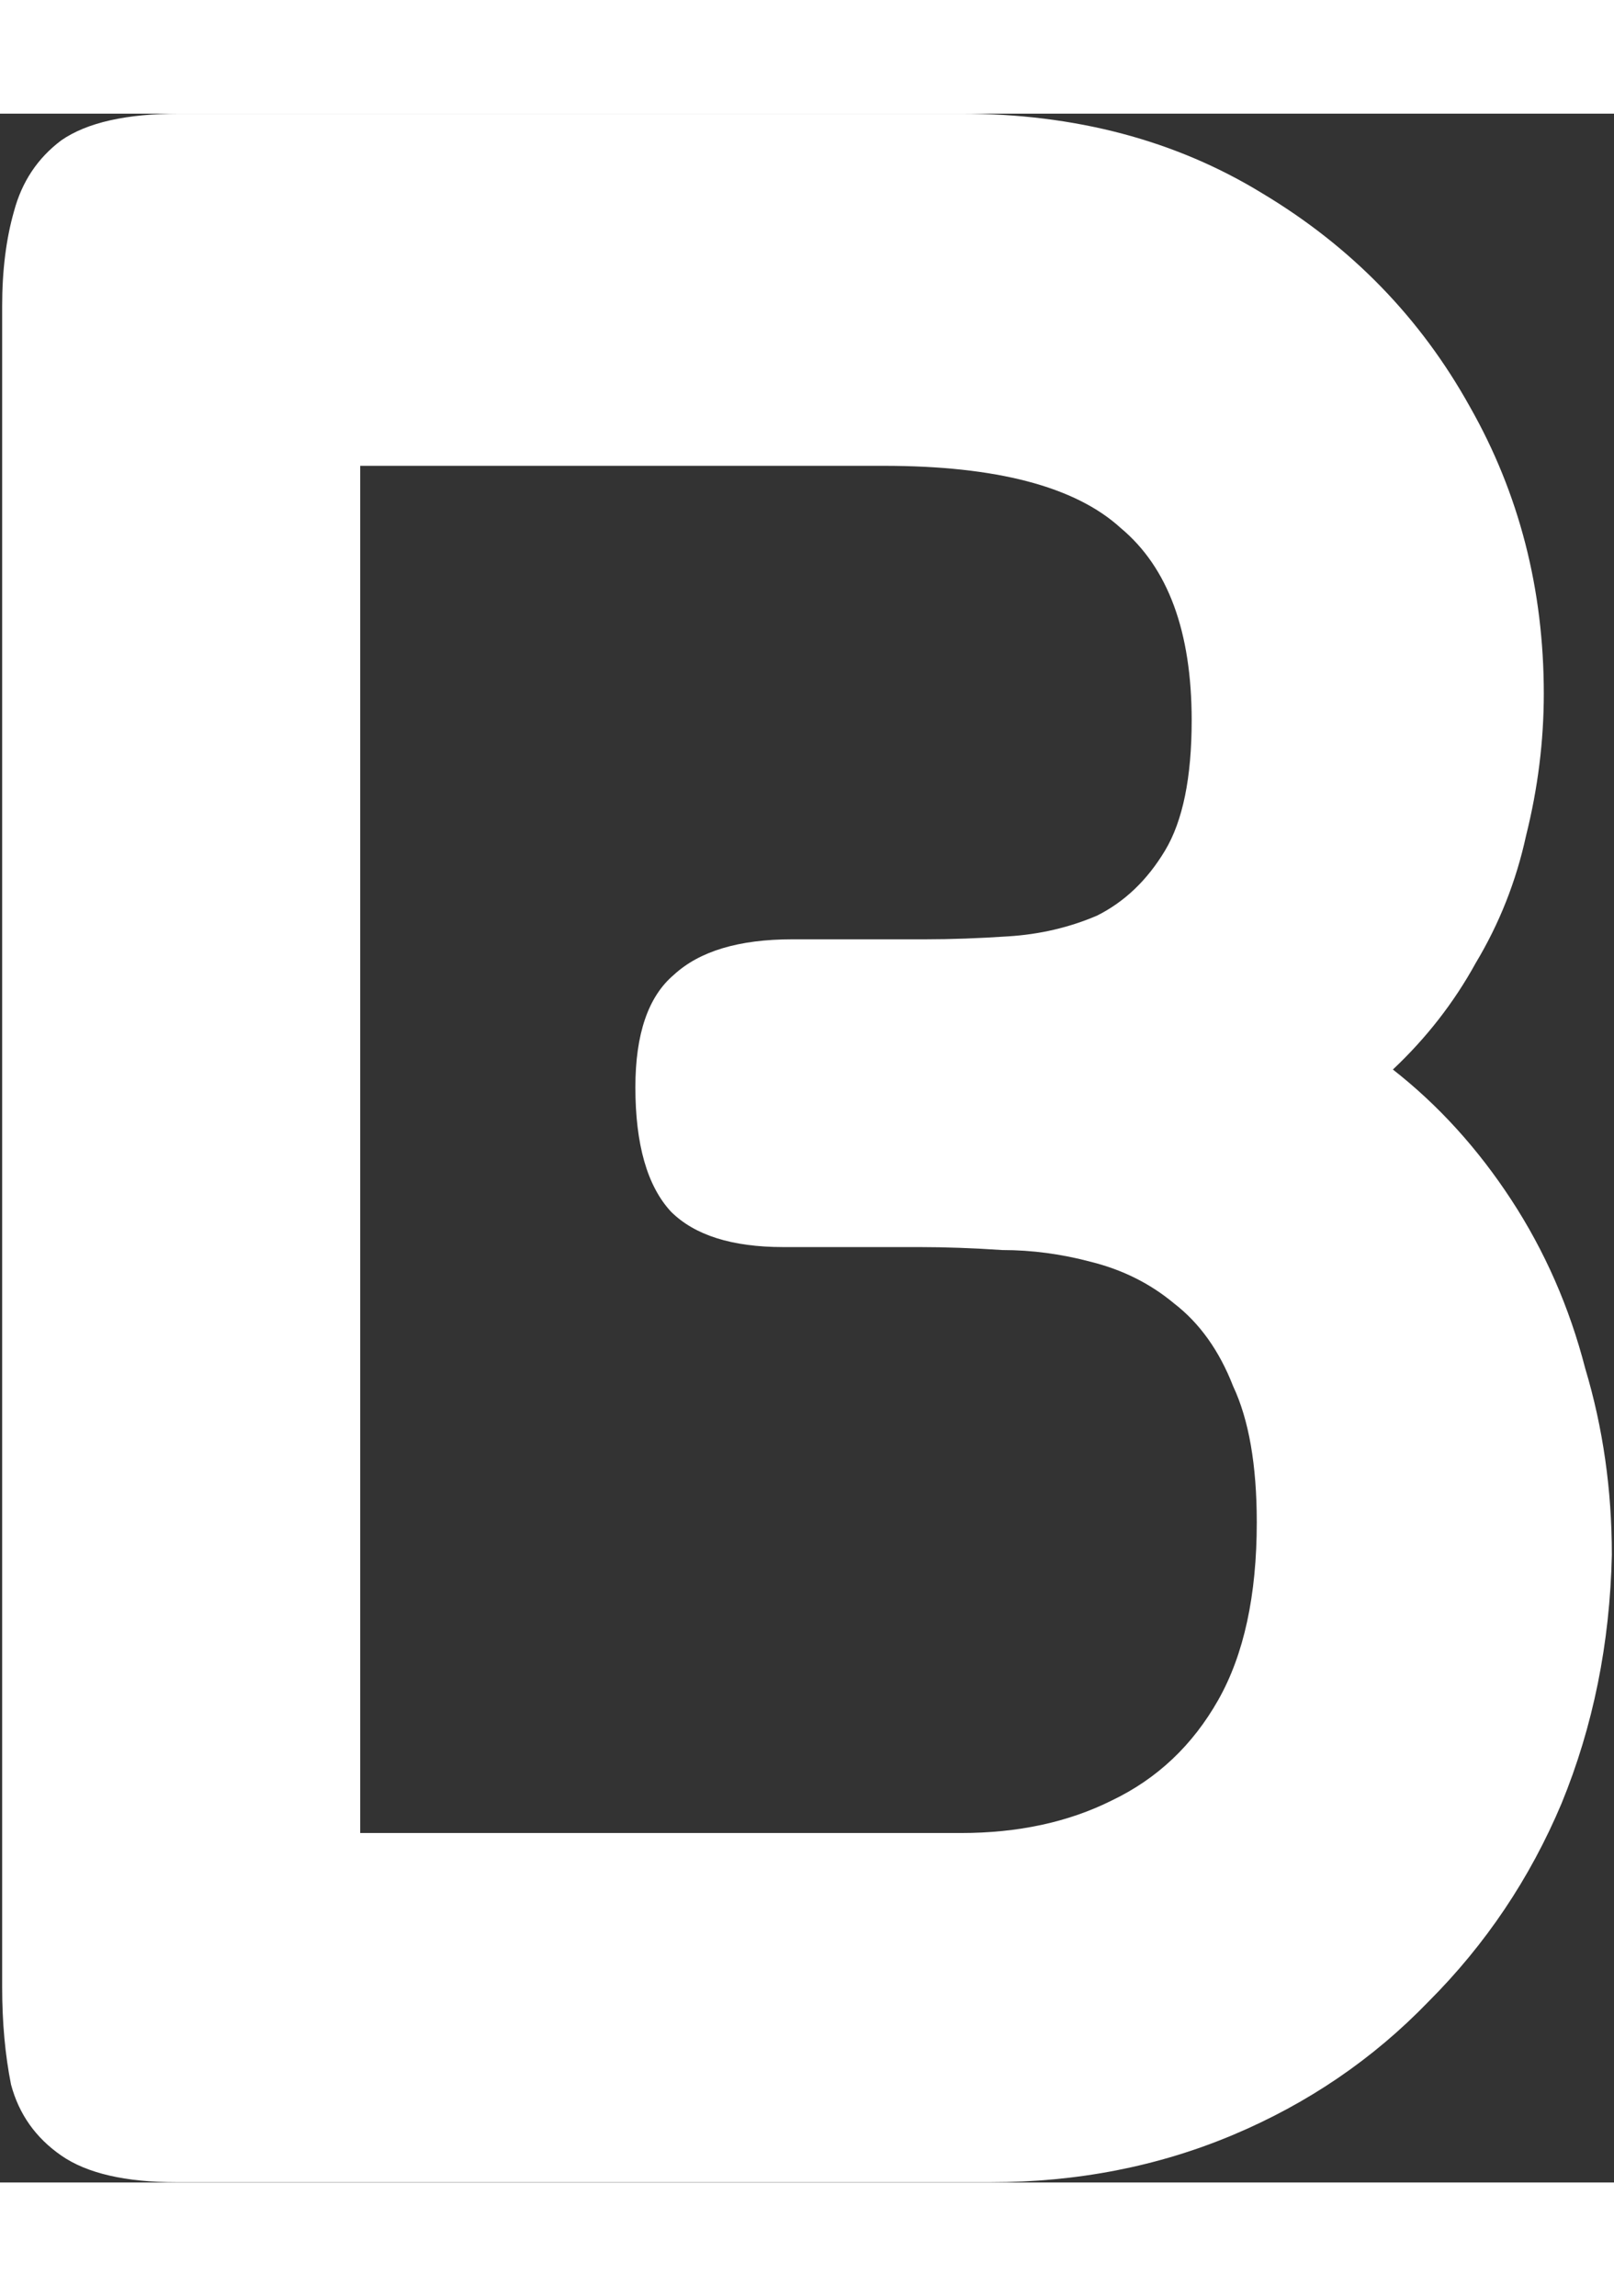 <svg width="400" height="569" viewBox="0 0 600 769" fill="none" xmlns="http://www.w3.org/2000/svg">
<rect x="0" y="0" width="600" height="769" fill="#333333" stroke="none"/>
<path d="M65.702 768.9C46.635 768.9 32.335 765.6 22.802 759C13.268 752.4 7.035 743.6 4.102 732.6C1.902 721.6 0.802 709.5 0.802 696.3V71.5C0.802 58.3 2.268 46.567 5.202 36.3C8.135 25.3 14.002 16.5 22.802 9.9C32.335 3.3 47.002 -6.29425e-05 66.802 -6.29425e-05H357.202C399.735 -6.29425e-05 437.135 9.9 469.402 29.7C502.402 49.5 528.068 75.9 546.402 108.9C564.735 141.167 573.902 176.733 573.902 215.6C573.902 233.2 571.702 250.8 567.302 268.4C563.635 285.267 557.402 301.033 548.602 315.7C540.535 330.367 530.268 343.567 517.802 355.3C534.668 368.5 549.335 384.633 561.802 403.7C574.268 422.767 583.435 443.667 589.302 466.4C595.902 488.4 599.202 511.5 599.202 535.7C598.468 568.7 592.235 599.5 580.502 628.1C568.768 655.967 552.268 680.533 531.002 701.8C510.468 723.067 486.268 739.567 458.402 751.3C430.535 763.033 400.468 768.9 368.202 768.9H65.702ZM133.902 639.1H357.202C378.468 639.1 397.168 635.067 413.302 627C430.168 618.933 443.368 606.467 452.902 589.6C462.435 572.733 467.202 550.733 467.202 523.6C467.202 502.333 464.268 485.467 458.402 473C453.268 459.8 445.935 449.533 436.402 442.2C427.602 434.867 417.335 429.733 405.602 426.8C394.602 423.867 383.602 422.4 372.602 422.4C361.602 421.667 351.335 421.3 341.802 421.3H291.202C272.135 421.3 258.202 416.9 249.402 408.1C240.602 398.567 236.202 383.167 236.202 361.9C236.202 342.1 240.968 328.167 250.502 320.1C260.035 311.3 274.702 306.9 294.502 306.9H344.002C353.535 306.9 363.802 306.533 374.802 305.8C386.535 305.067 397.535 302.5 407.802 298.1C418.068 292.967 426.502 284.9 433.102 273.9C439.702 262.9 443.002 246.767 443.002 225.5C443.002 192.5 434.202 168.667 416.602 154C399.735 138.6 370.402 130.9 328.602 130.9H133.902V639.1Z" fill="white"/>
</svg>
